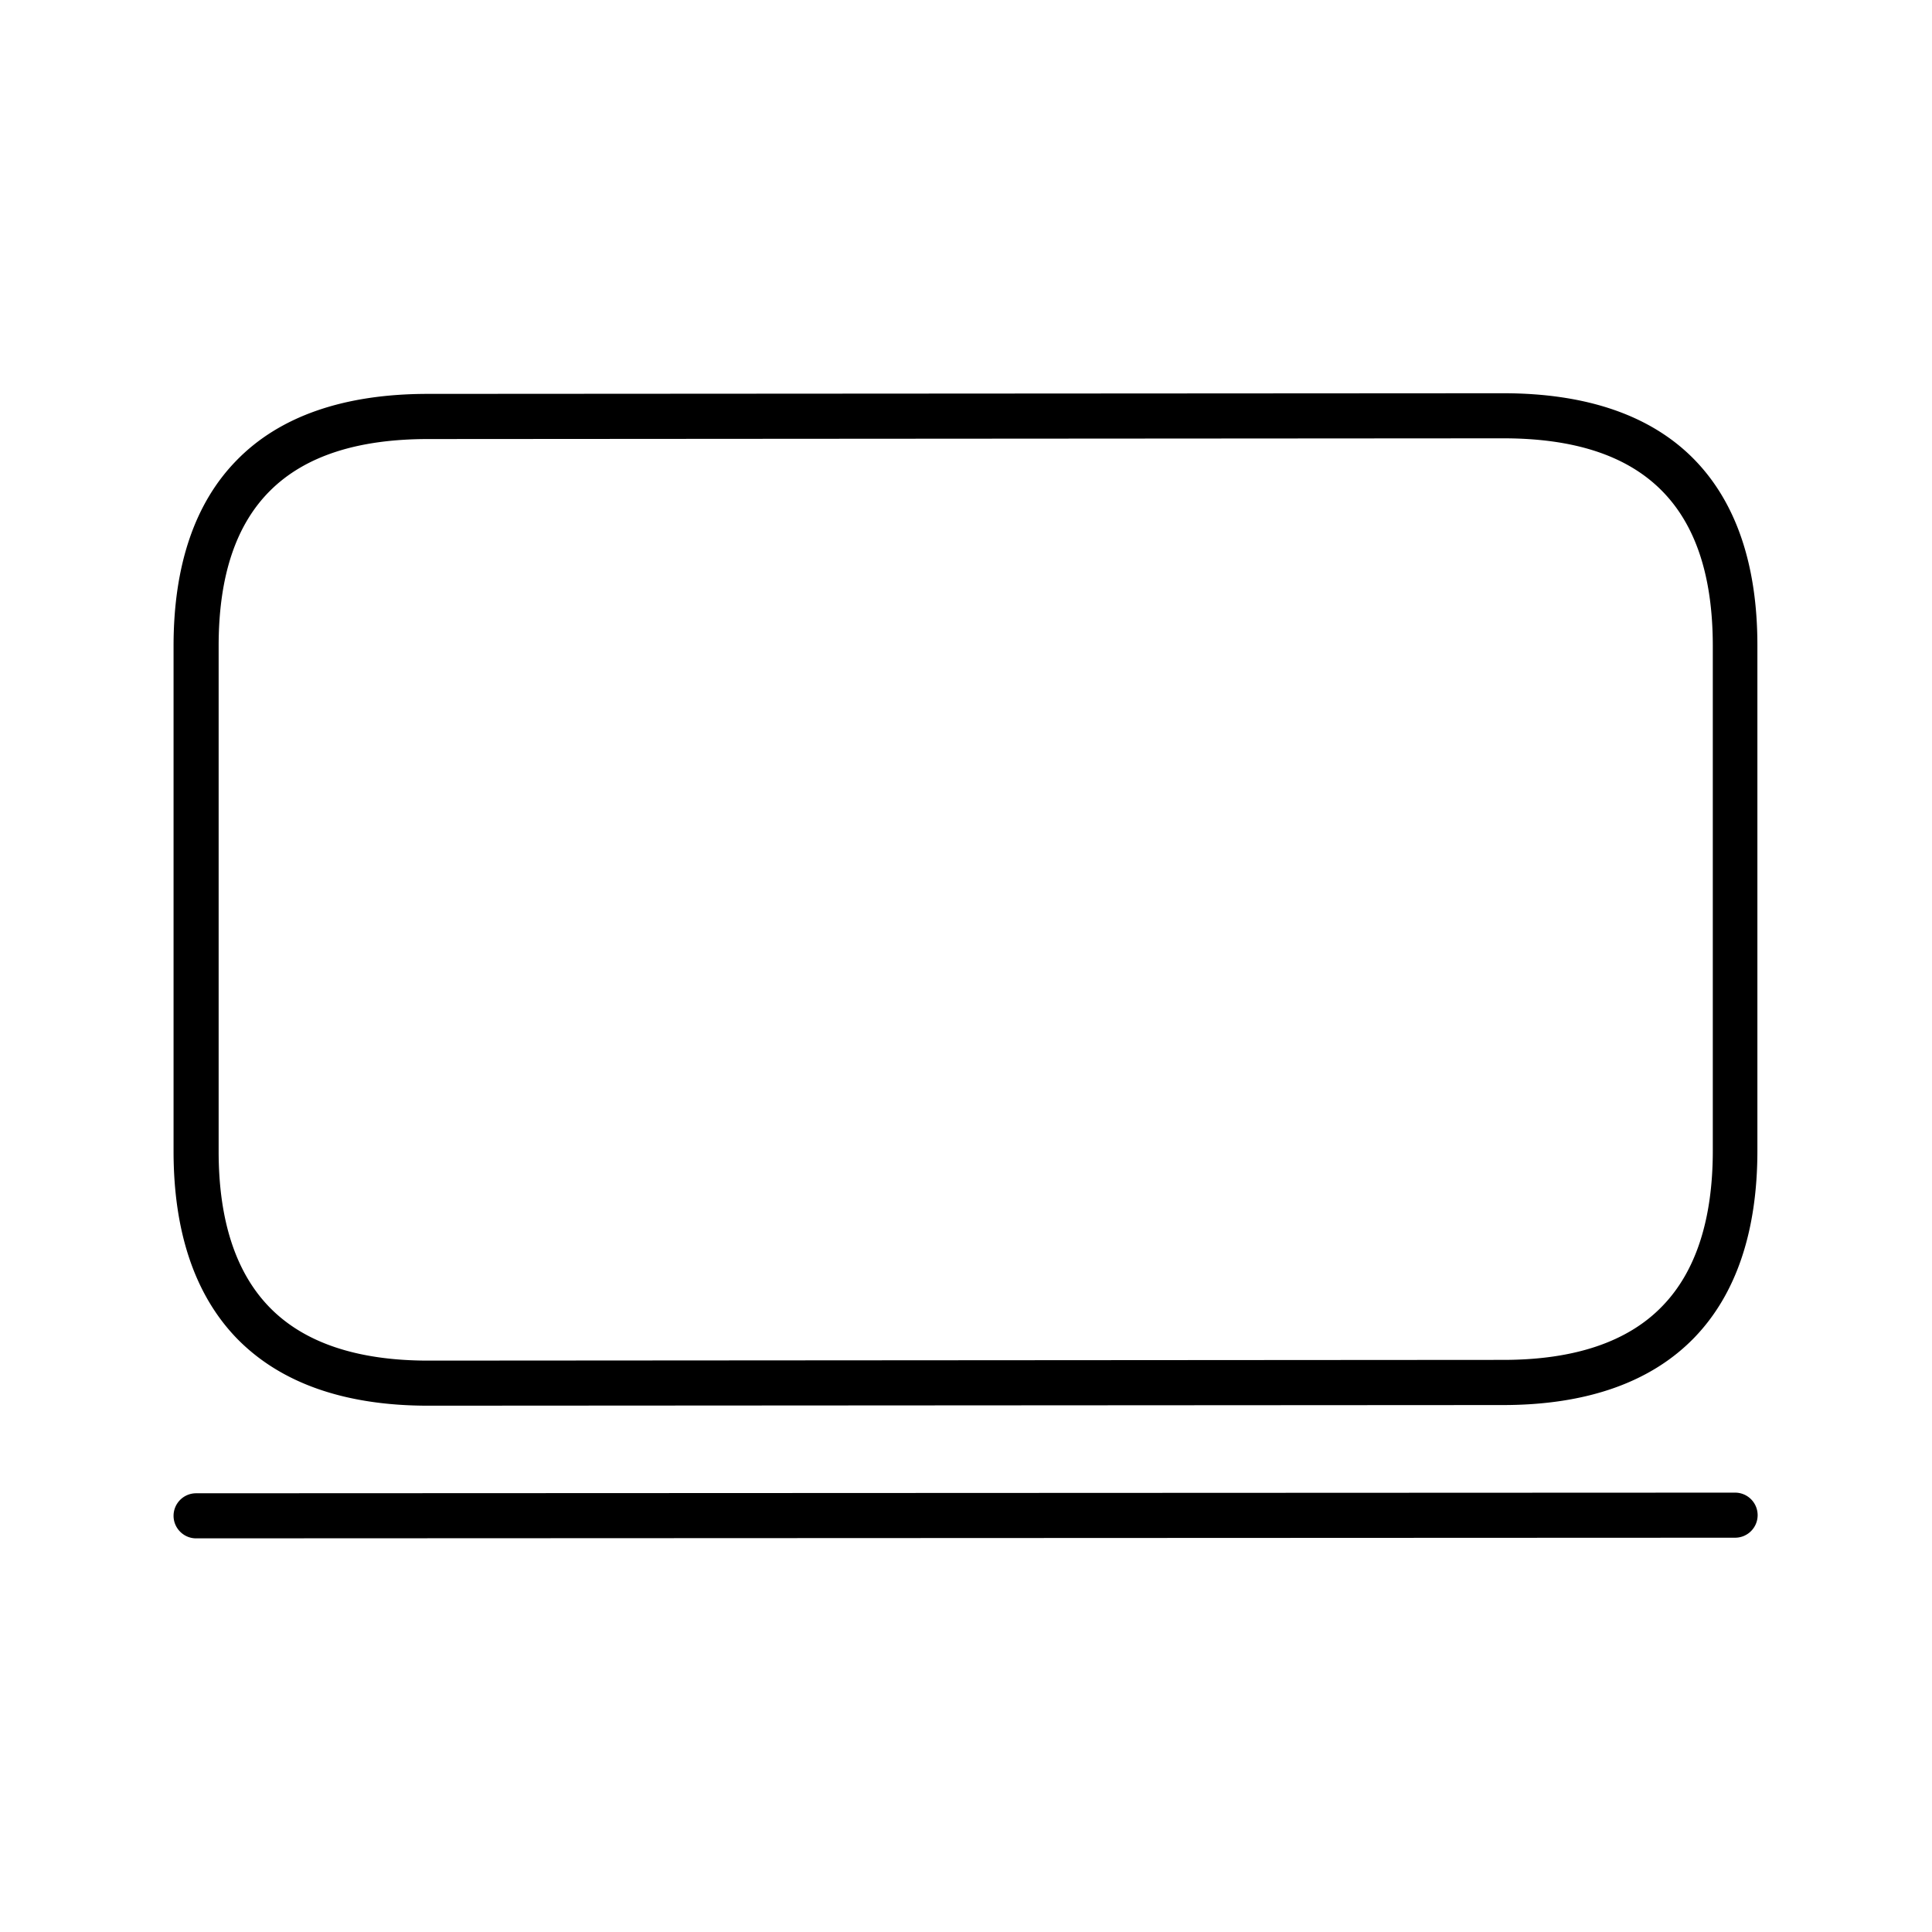 <svg xmlns="http://www.w3.org/2000/svg" width="24" height="24" fill="none"><path fill="#000" d="M5.319 17.462c-1.042 0-1.84-.283-2.381-.84-.518-.538-.782-1.32-.782-2.32V8.025c0-1 .264-1.776.782-2.305.535-.55 1.336-.827 2.378-.827l13.356-.008c1.042 0 1.843.277 2.378.826.518.533.781 1.308.781 2.306v6.277c0 1-.263 1.782-.781 2.32-.538.557-1.34.84-2.381.84zM18.675 5.445l-13.356.009c-1.751 0-2.603.84-2.603 2.571v6.277c0 .852.21 1.499.625 1.93.429.446 1.093.67 1.978.67l13.356-.009c.882 0 1.549-.224 1.977-.67.415-.428.625-1.077.625-1.929V8.017c-.003-1.731-.855-2.572-2.603-2.572M2.156 18.83c0 .154.126.28.28.28l19.118-.008a.28.28 0 0 0 .28-.28.28.28 0 0 0-.28-.28l-19.118.008a.28.28 0 0 0-.28.28"/></svg>